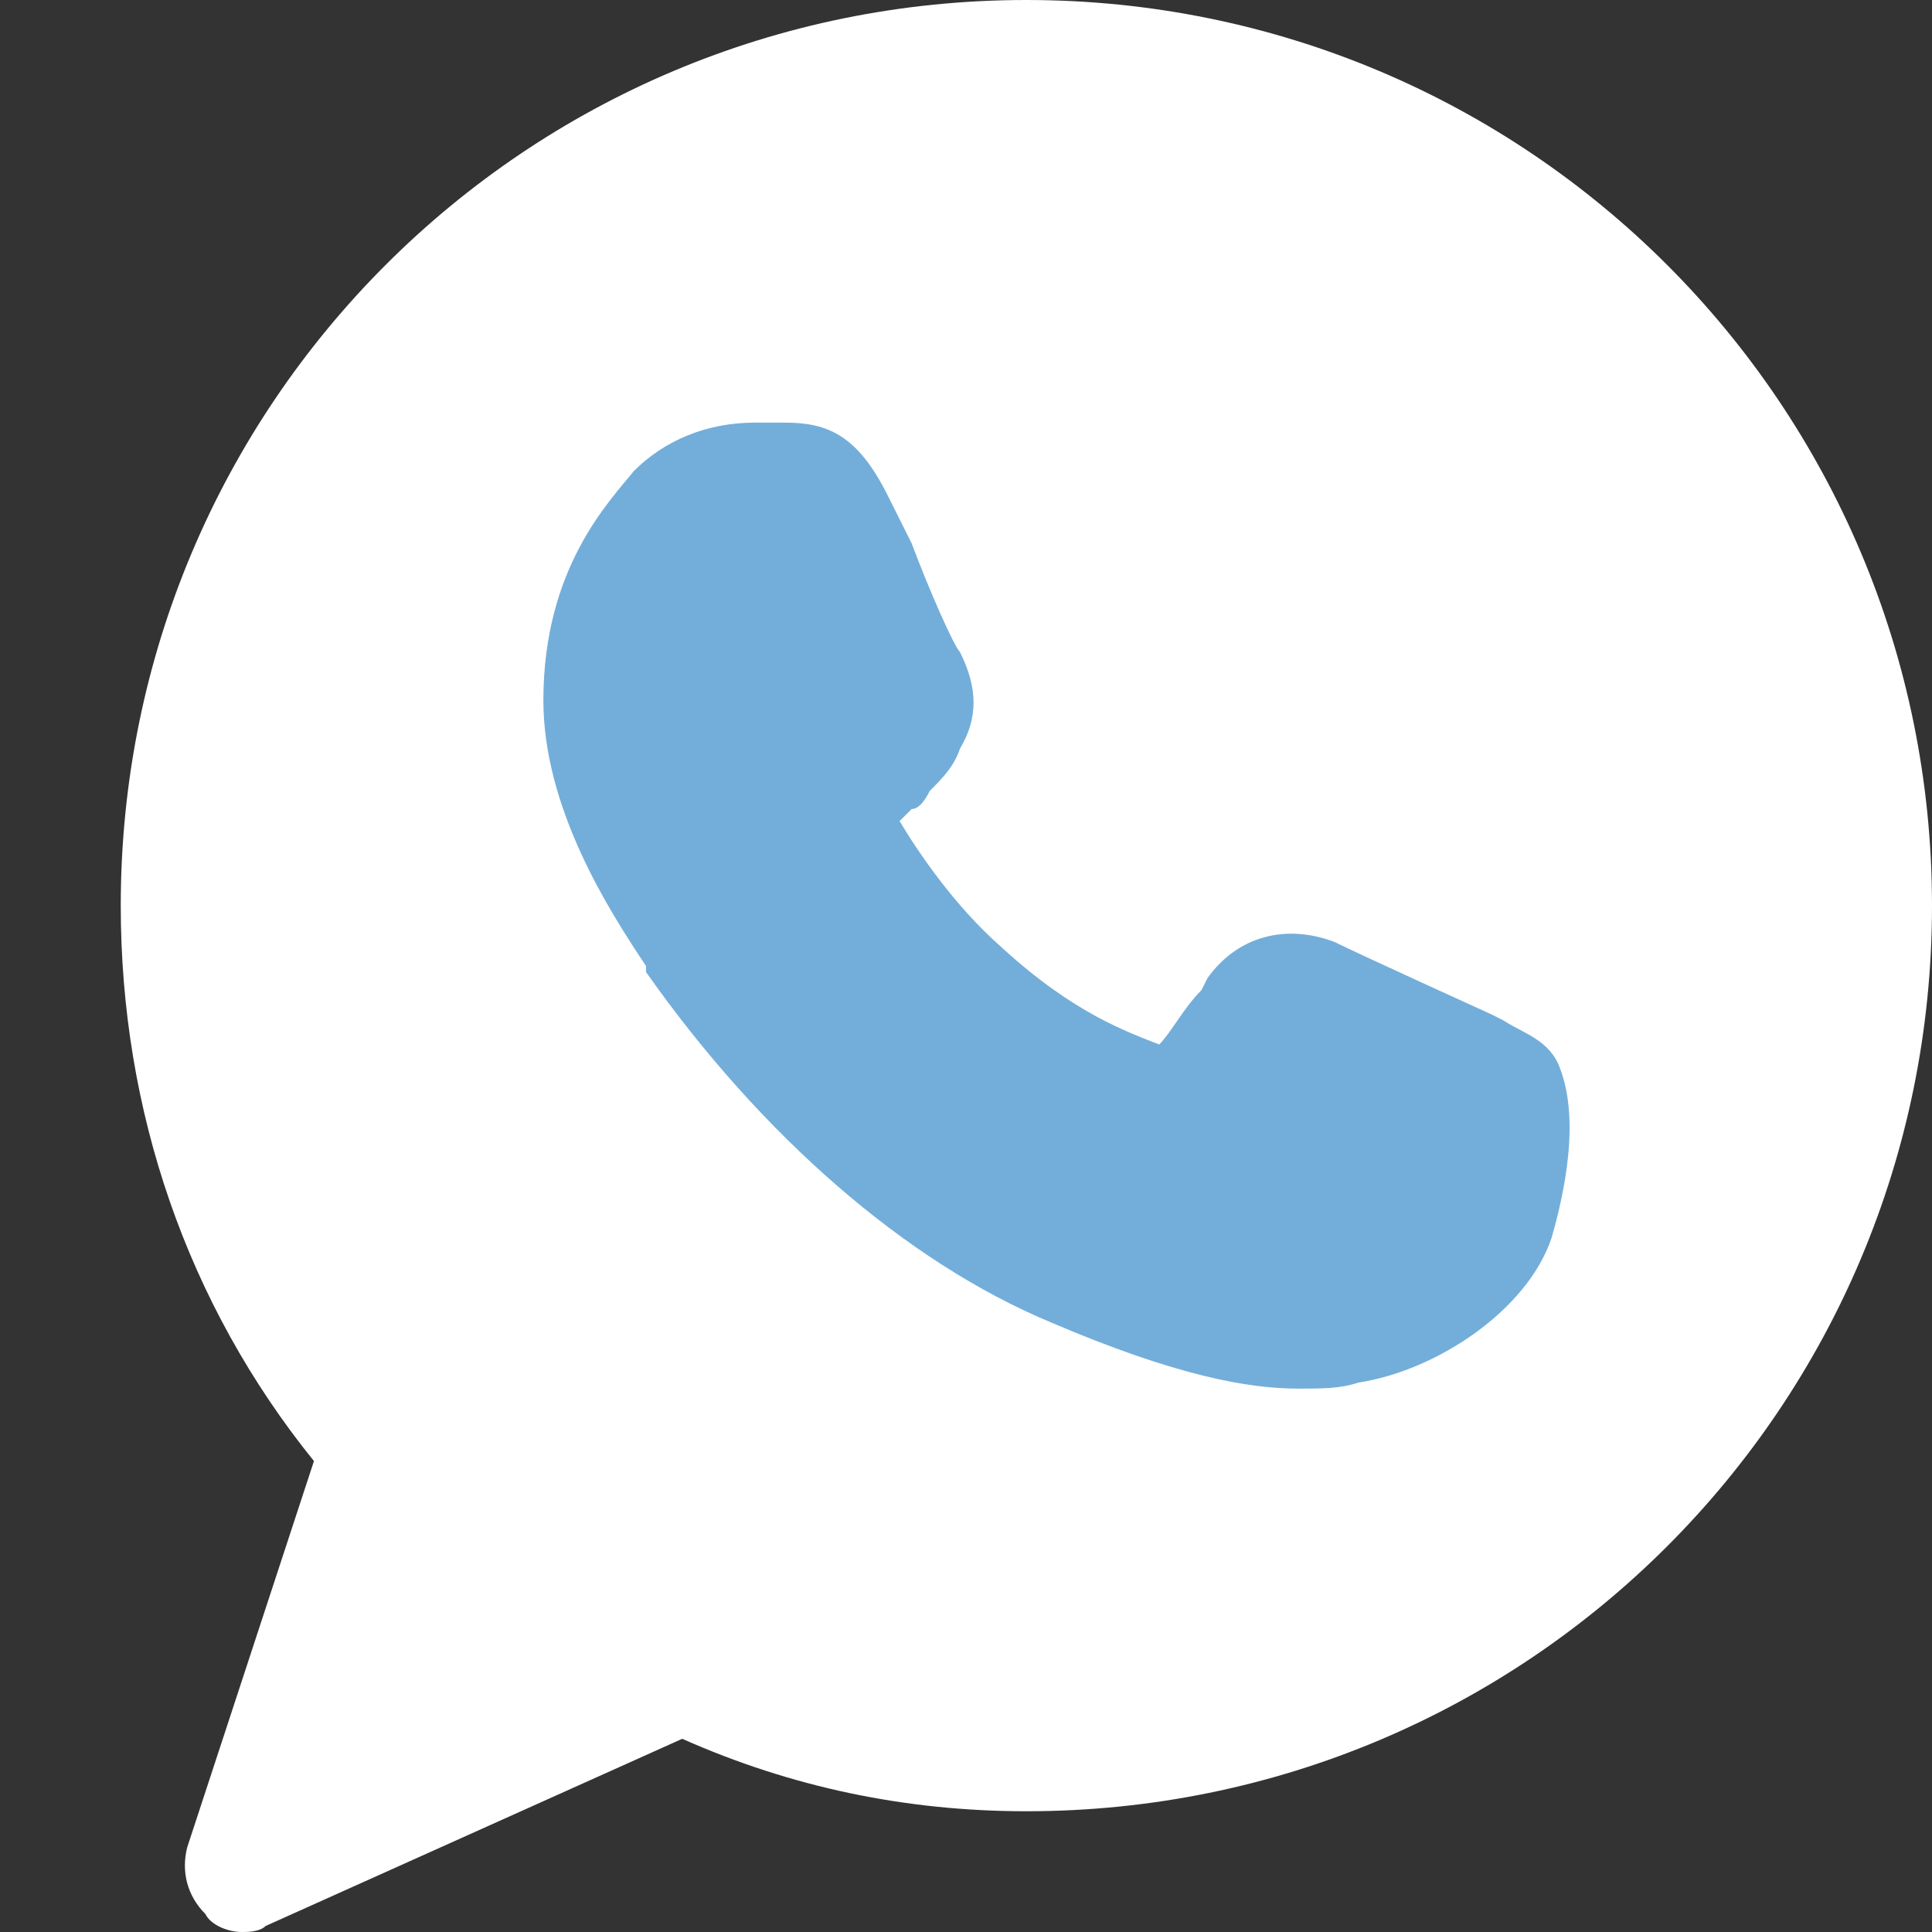 <svg width="24" height="24" viewBox="0 0 24 24" fill="none" xmlns="http://www.w3.org/2000/svg">
<rect x="0" y="0" width="24" height="24" fill="#333333" stroke="none"/>
<path d="M12.75 0C6.525 0 1.5 5.025 1.5 11.25C1.5 13.8 2.325 16.2 3.9 18.15L2.325 22.95C2.25 23.25 2.325 23.55 2.55 23.775C2.625 23.925 2.85 24 3 24C3.075 24 3.225 24 3.3 23.925L8.475 21.6C9.825 22.2 11.25 22.5 12.75 22.5C18.975 22.5 24 17.475 24 11.25C24 5.025 18.975 0 12.75 0Z" fill="white"/>
<path d="M19.275 15.375C18.975 16.275 17.85 17.025 16.875 17.175C16.65 17.25 16.425 17.25 16.125 17.25C15.525 17.25 14.625 17.1 13.05 16.425C11.25 15.675 9.45 14.1 8.025 12.075V12C7.575 11.325 6.75 10.05 6.75 8.7C6.75 7.05 7.575 6.225 7.875 5.85C8.25 5.475 8.775 5.25 9.375 5.25C9.525 5.25 9.6 5.25 9.75 5.25C10.275 5.25 10.65 5.4 11.025 6.15L11.325 6.75C11.55 7.35 11.85 8.025 11.925 8.1C12.15 8.55 12.15 8.925 11.925 9.3C11.85 9.525 11.7 9.675 11.55 9.825C11.475 9.975 11.4 10.05 11.325 10.05C11.25 10.125 11.25 10.125 11.175 10.2C11.4 10.575 11.85 11.25 12.45 11.775C13.35 12.6 14.025 12.825 14.4 12.975C14.55 12.825 14.7 12.525 14.925 12.3L15 12.15C15.375 11.625 15.975 11.475 16.575 11.7C16.875 11.85 18.525 12.6 18.525 12.6L18.675 12.675C18.9 12.825 19.2 12.9 19.35 13.2C19.65 13.875 19.425 14.85 19.275 15.375Z" fill="#73AEDA"/>
</svg>
